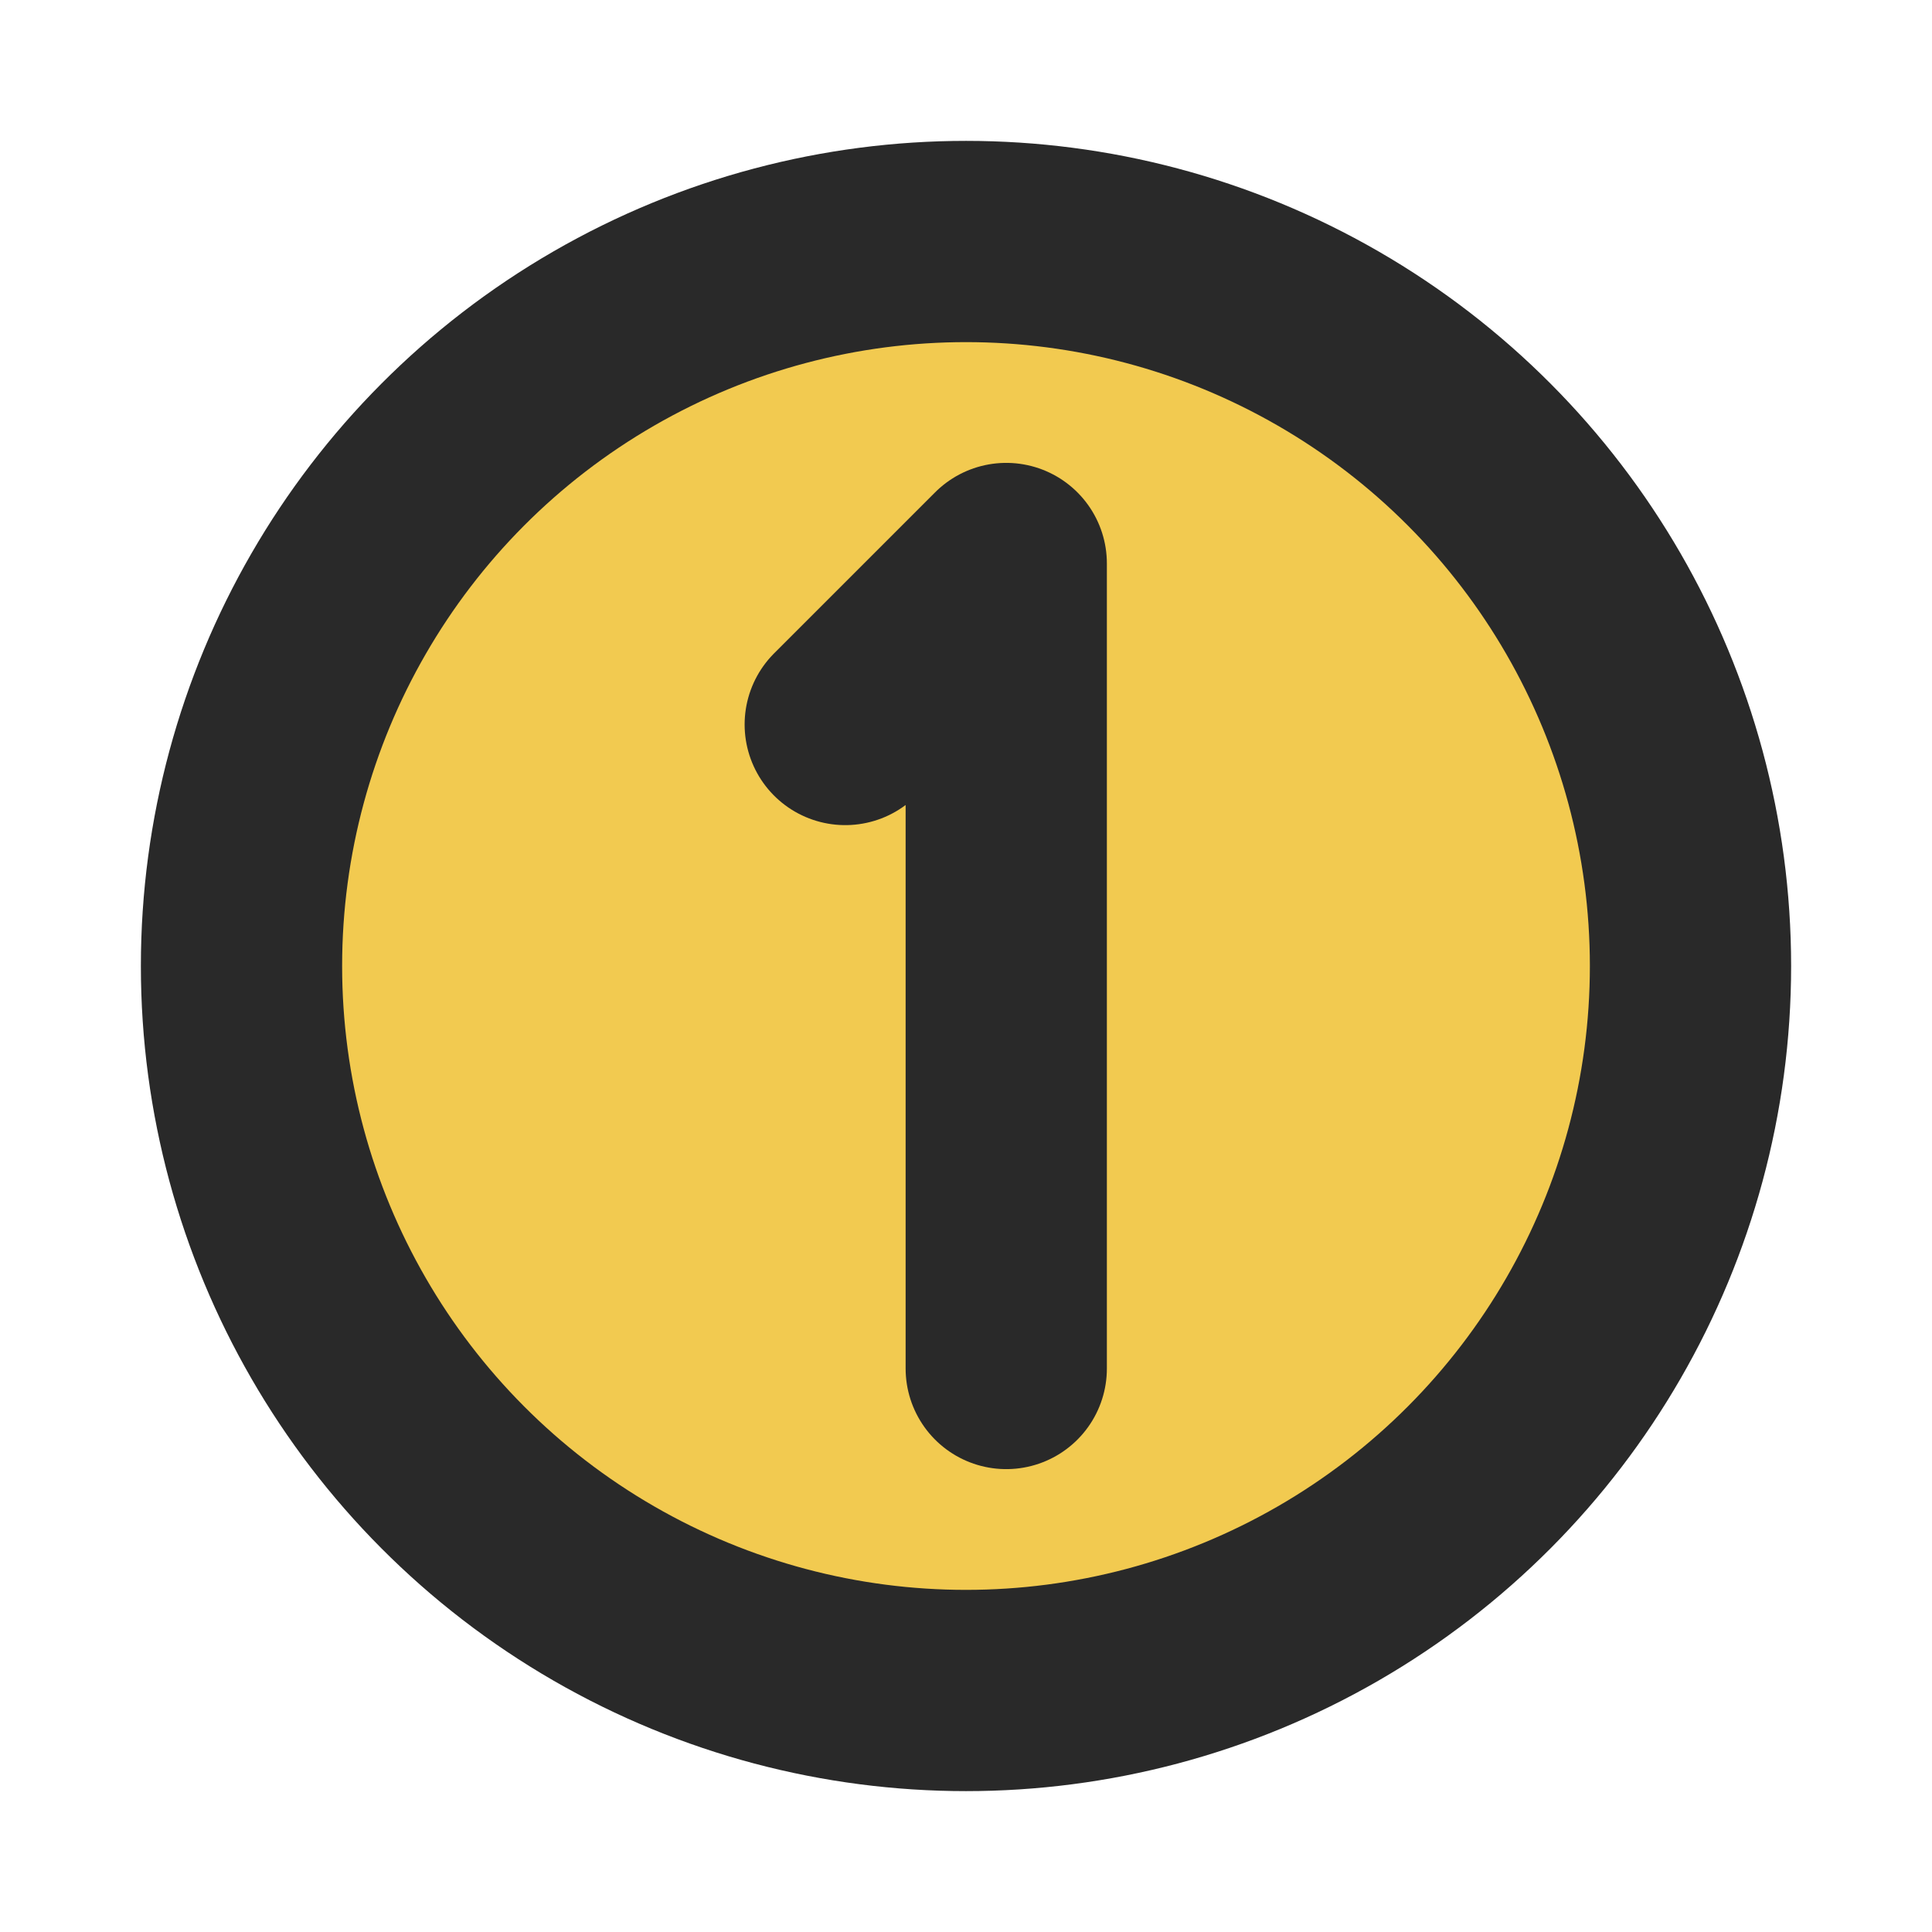 <?xml version="1.0" encoding="utf-8"?>

<!-- Uploaded to: SVG Repo, www.svgrepo.com, Generator: SVG Repo Mixer Tools -->
<svg width="800px" height="800px" viewBox="0 0 24 24" fill="none" xmlns="http://www.w3.org/2000/svg">
<g clip-path="url(#clip0_429_11095)">
  <!-- 추가된 원 요소로 중앙 채우기 -->
  <circle cx="12" cy="12" r="8" fill="#F2CA50" />
  
  <!-- 기존 경로와 원 요소 유지 -->
  <path d="M12.5 17V7L10.5 9" stroke="#292929" stroke-width="2.5" stroke-linecap="round" stroke-linejoin="round"/>
  <circle cx="12" cy="12" r="9" stroke="#292929" stroke-width="2.5" stroke-linecap="round" stroke-linejoin="round"/>
</g>
<defs>
<clipPath id="clip0_429_11095">
  <rect width="24" height="24" fill="white"/>
</clipPath>
</defs>
</svg>